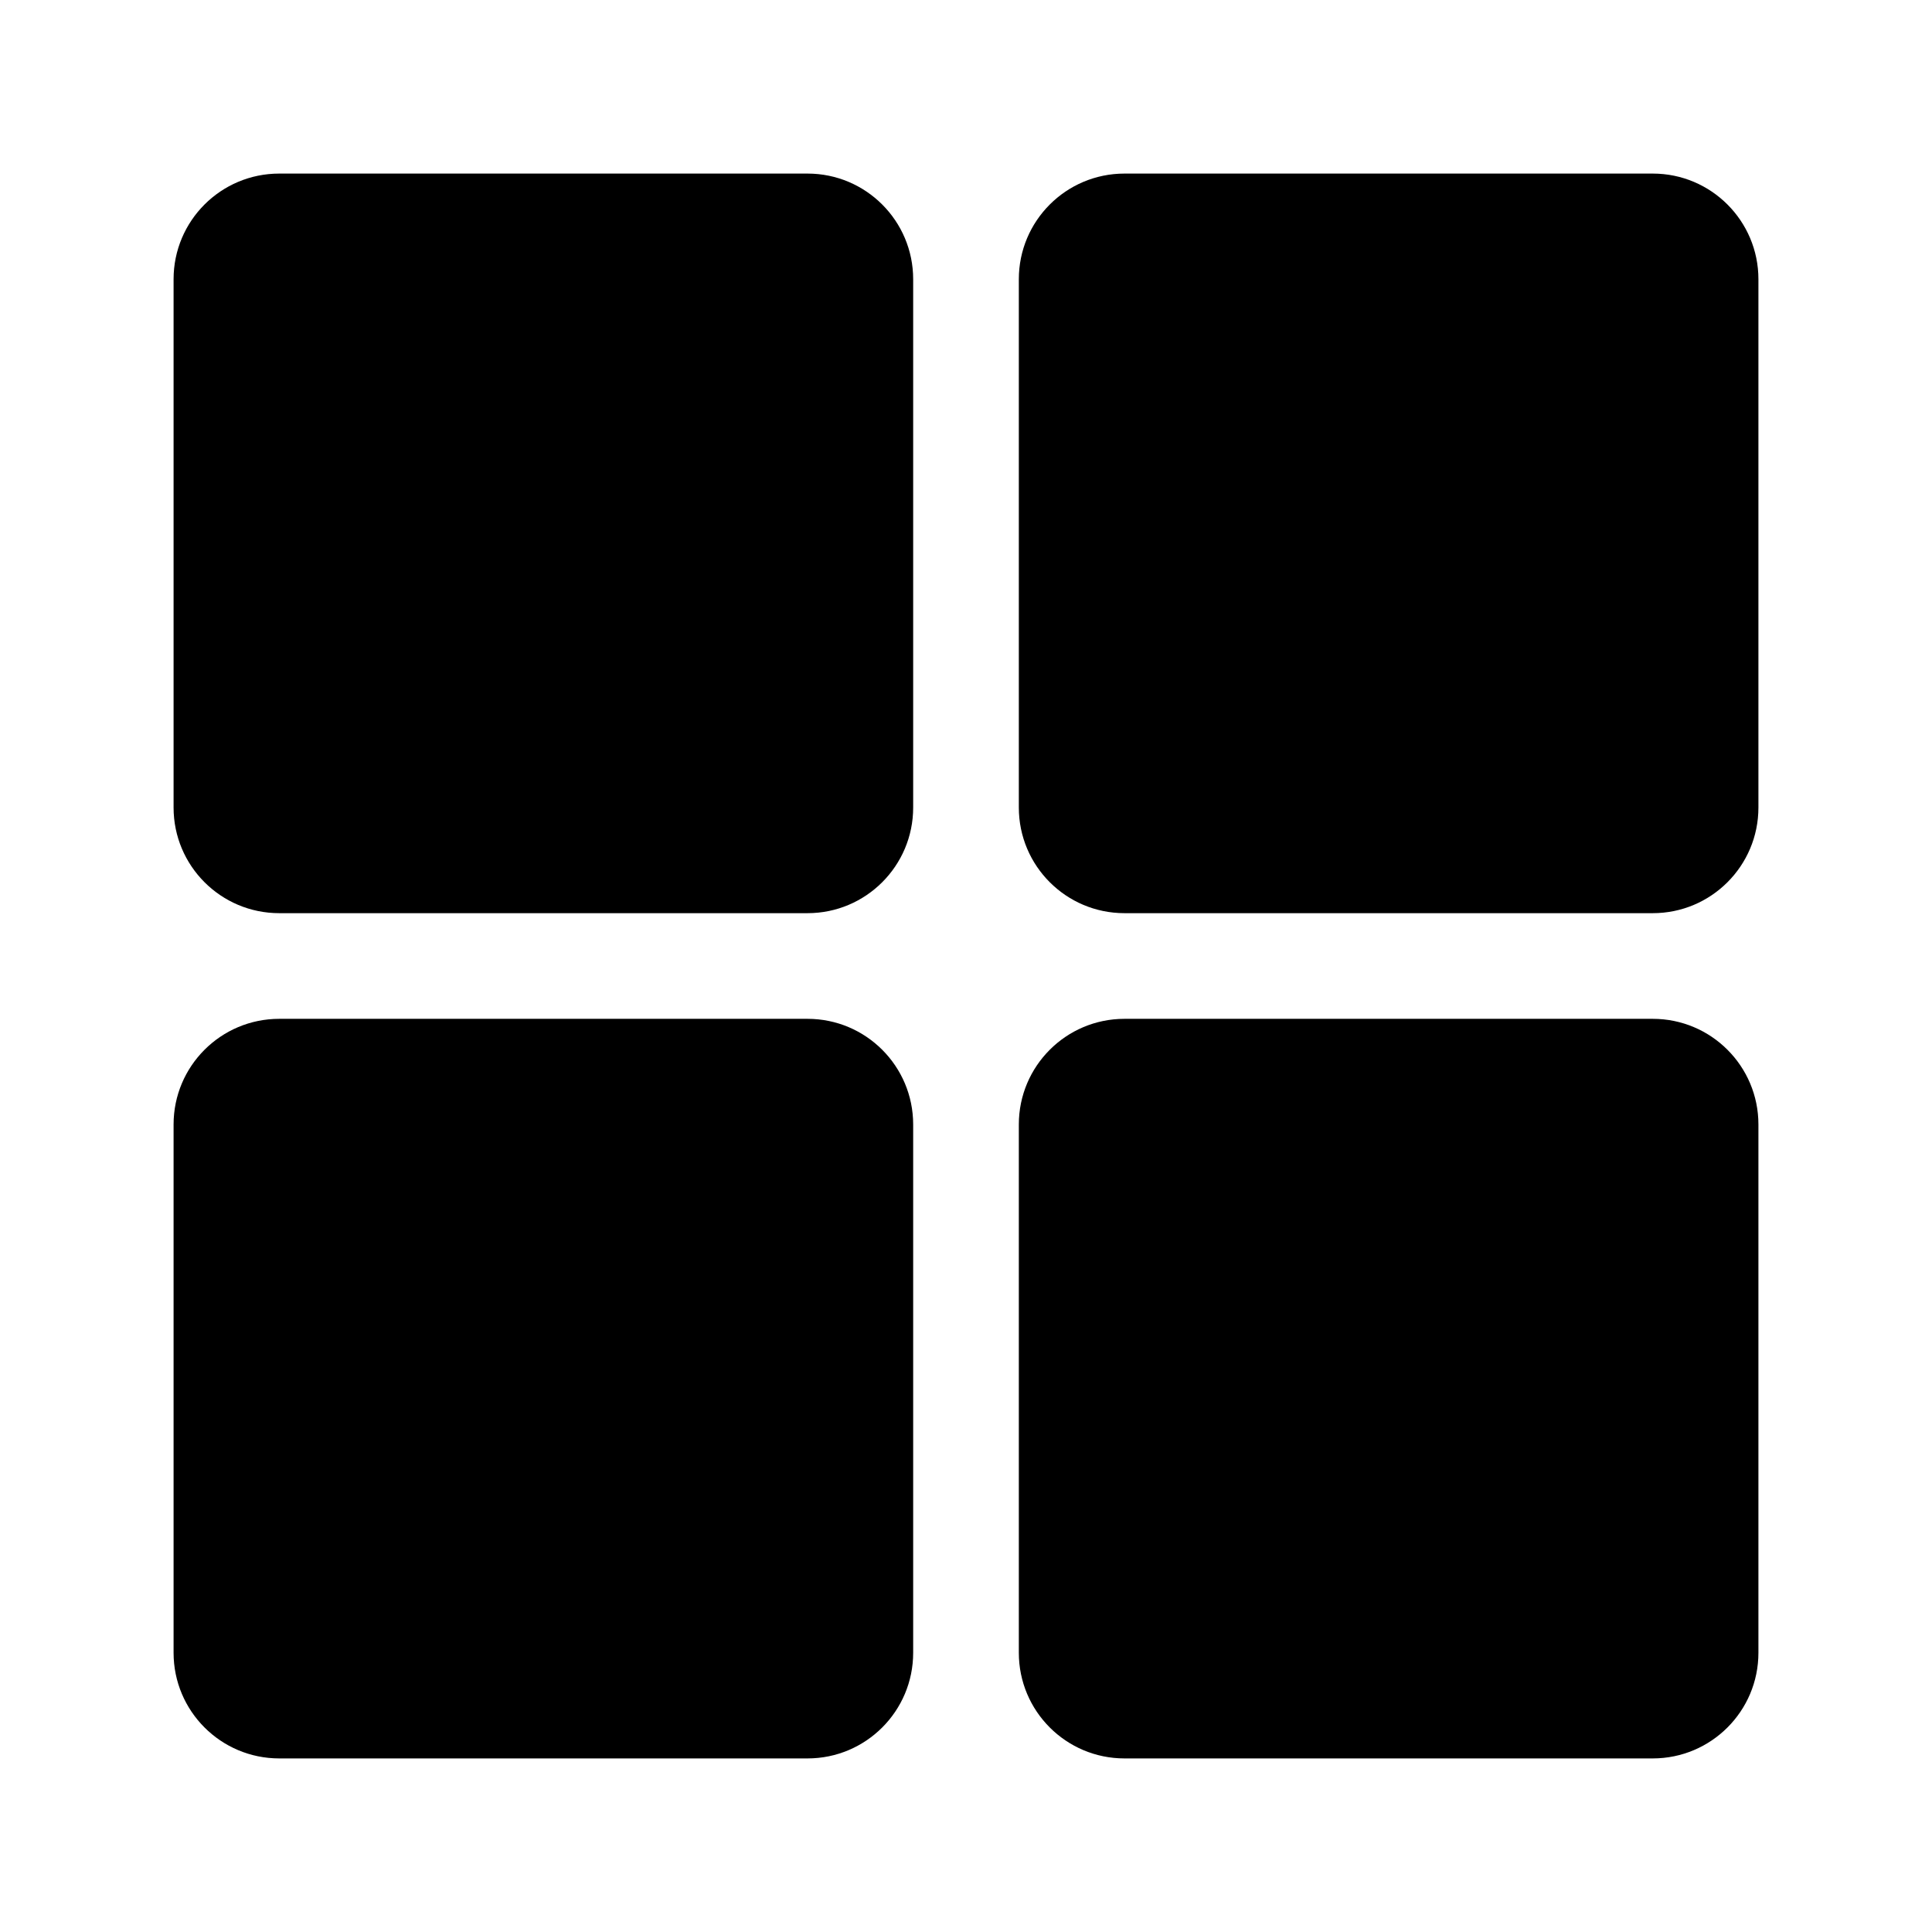 <svg t="1603541712480" class="icon" viewBox="0 0 1024 1024" version="1.1" xmlns="http://www.w3.org/2000/svg" p-id="1798" width="200" height="200"><path d="M428 92H148c-30.93 0-56 25.07-56 56v280c0 30.93 25.07 56 56 56h280c30.93 0 56-25.07 56-56V148c0-30.93-25.07-56-56-56z m448 0H596c-30.93 0-56 25.07-56 56v280c0 30.93 25.07 56 56 56h280c30.93 0 56-25.07 56-56V148c0-30.93-25.07-56-56-56zM428 540H148c-30.93 0-56 25.07-56 56v280c0 30.93 25.07 56 56 56h280c30.93 0 56-25.07 56-56V596c0-30.93-25.07-56-56-56z m448 0H596c-30.93 0-56 25.07-56 56v280c0 30.93 25.07 56 56 56h280c30.93 0 56-25.07 56-56V596c0-30.93-25.07-56-56-56z" p-id="1799"></path></svg>